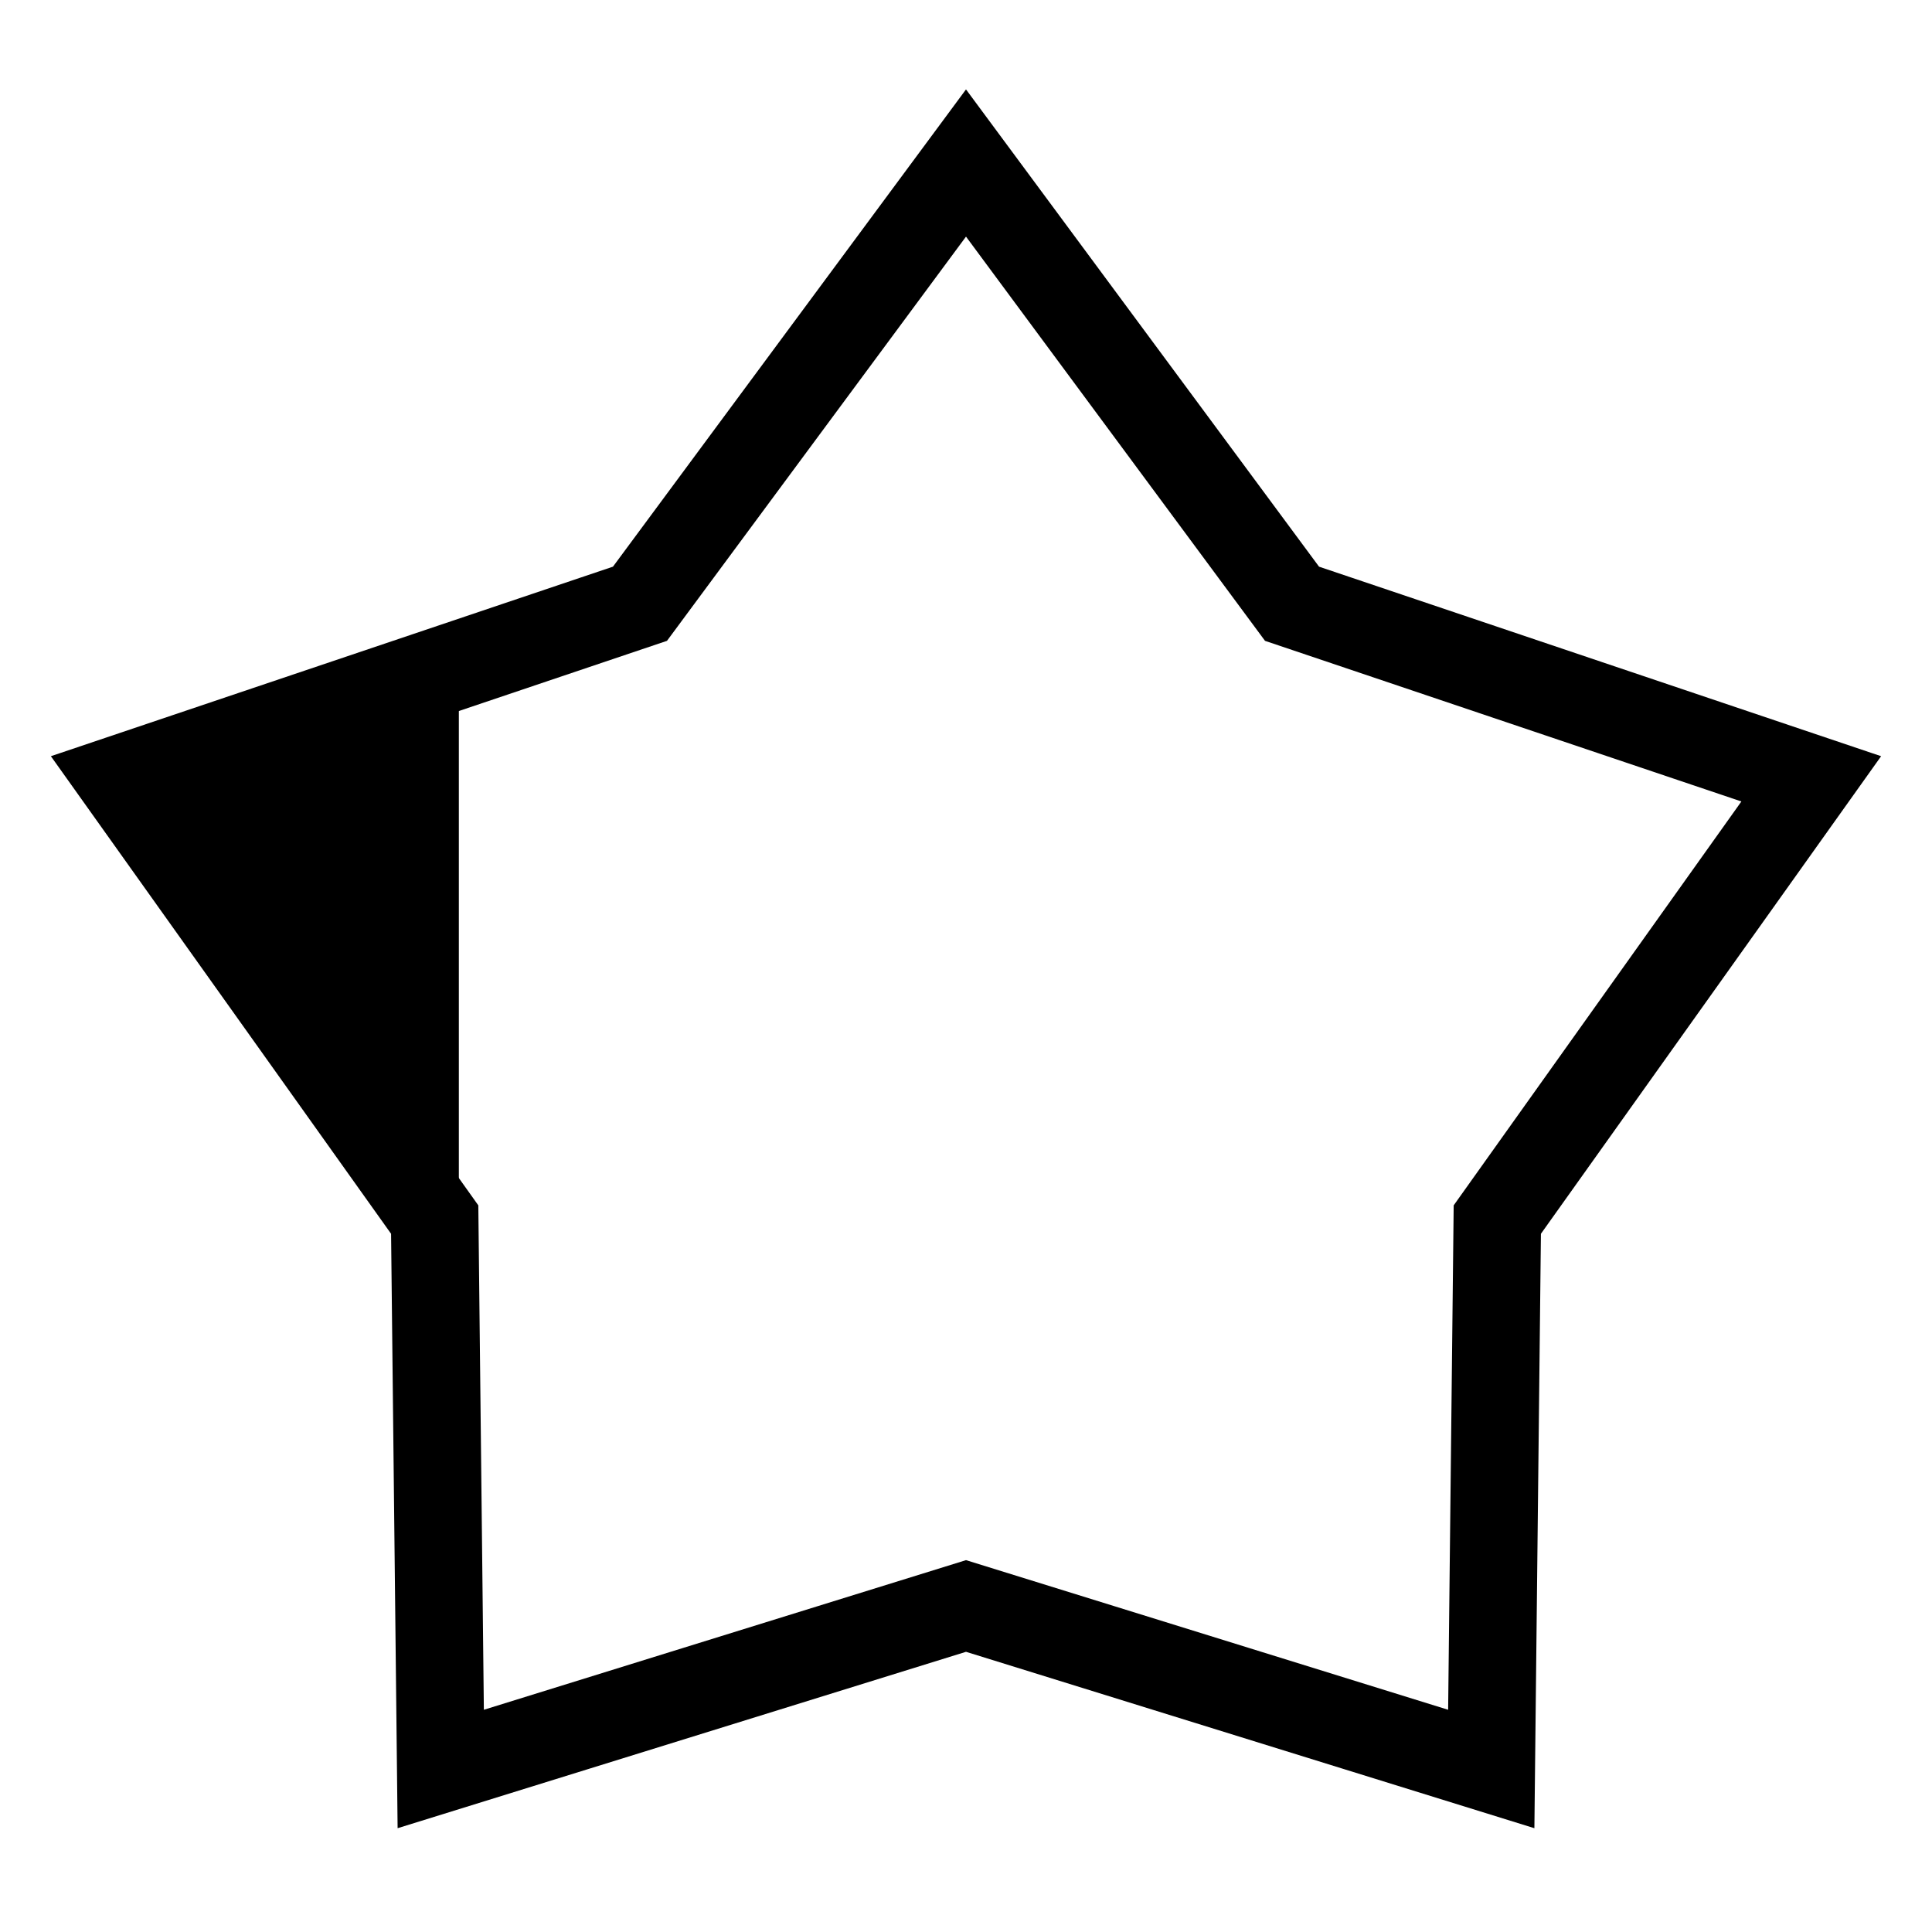 <svg id="cat-pg" xmlns="http://www.w3.org/2000/svg" width="32" height="32" viewBox="0 0 32 32">
  <defs>
    <style>
      .cls-1 {
        fill: none;
        stroke: #000;
        stroke-miterlimit: 10;
        stroke-width: 1.45px;
      }
    </style>
  </defs>
  <g>
    <polygon points="7.6 11.01 2 12.9 7.2 20.2 7.3 29.3 7.6 29.21 7.6 11.01"/>
    <polygon class="cls-1" points="16 2.7 21.4 10 30 12.9 24.8 20.2 24.7 29.3 16 26.6 7.3 29.3 7.2 20.2 2 12.9 10.6 10 16 2.7"/>
  </g>
</svg>
